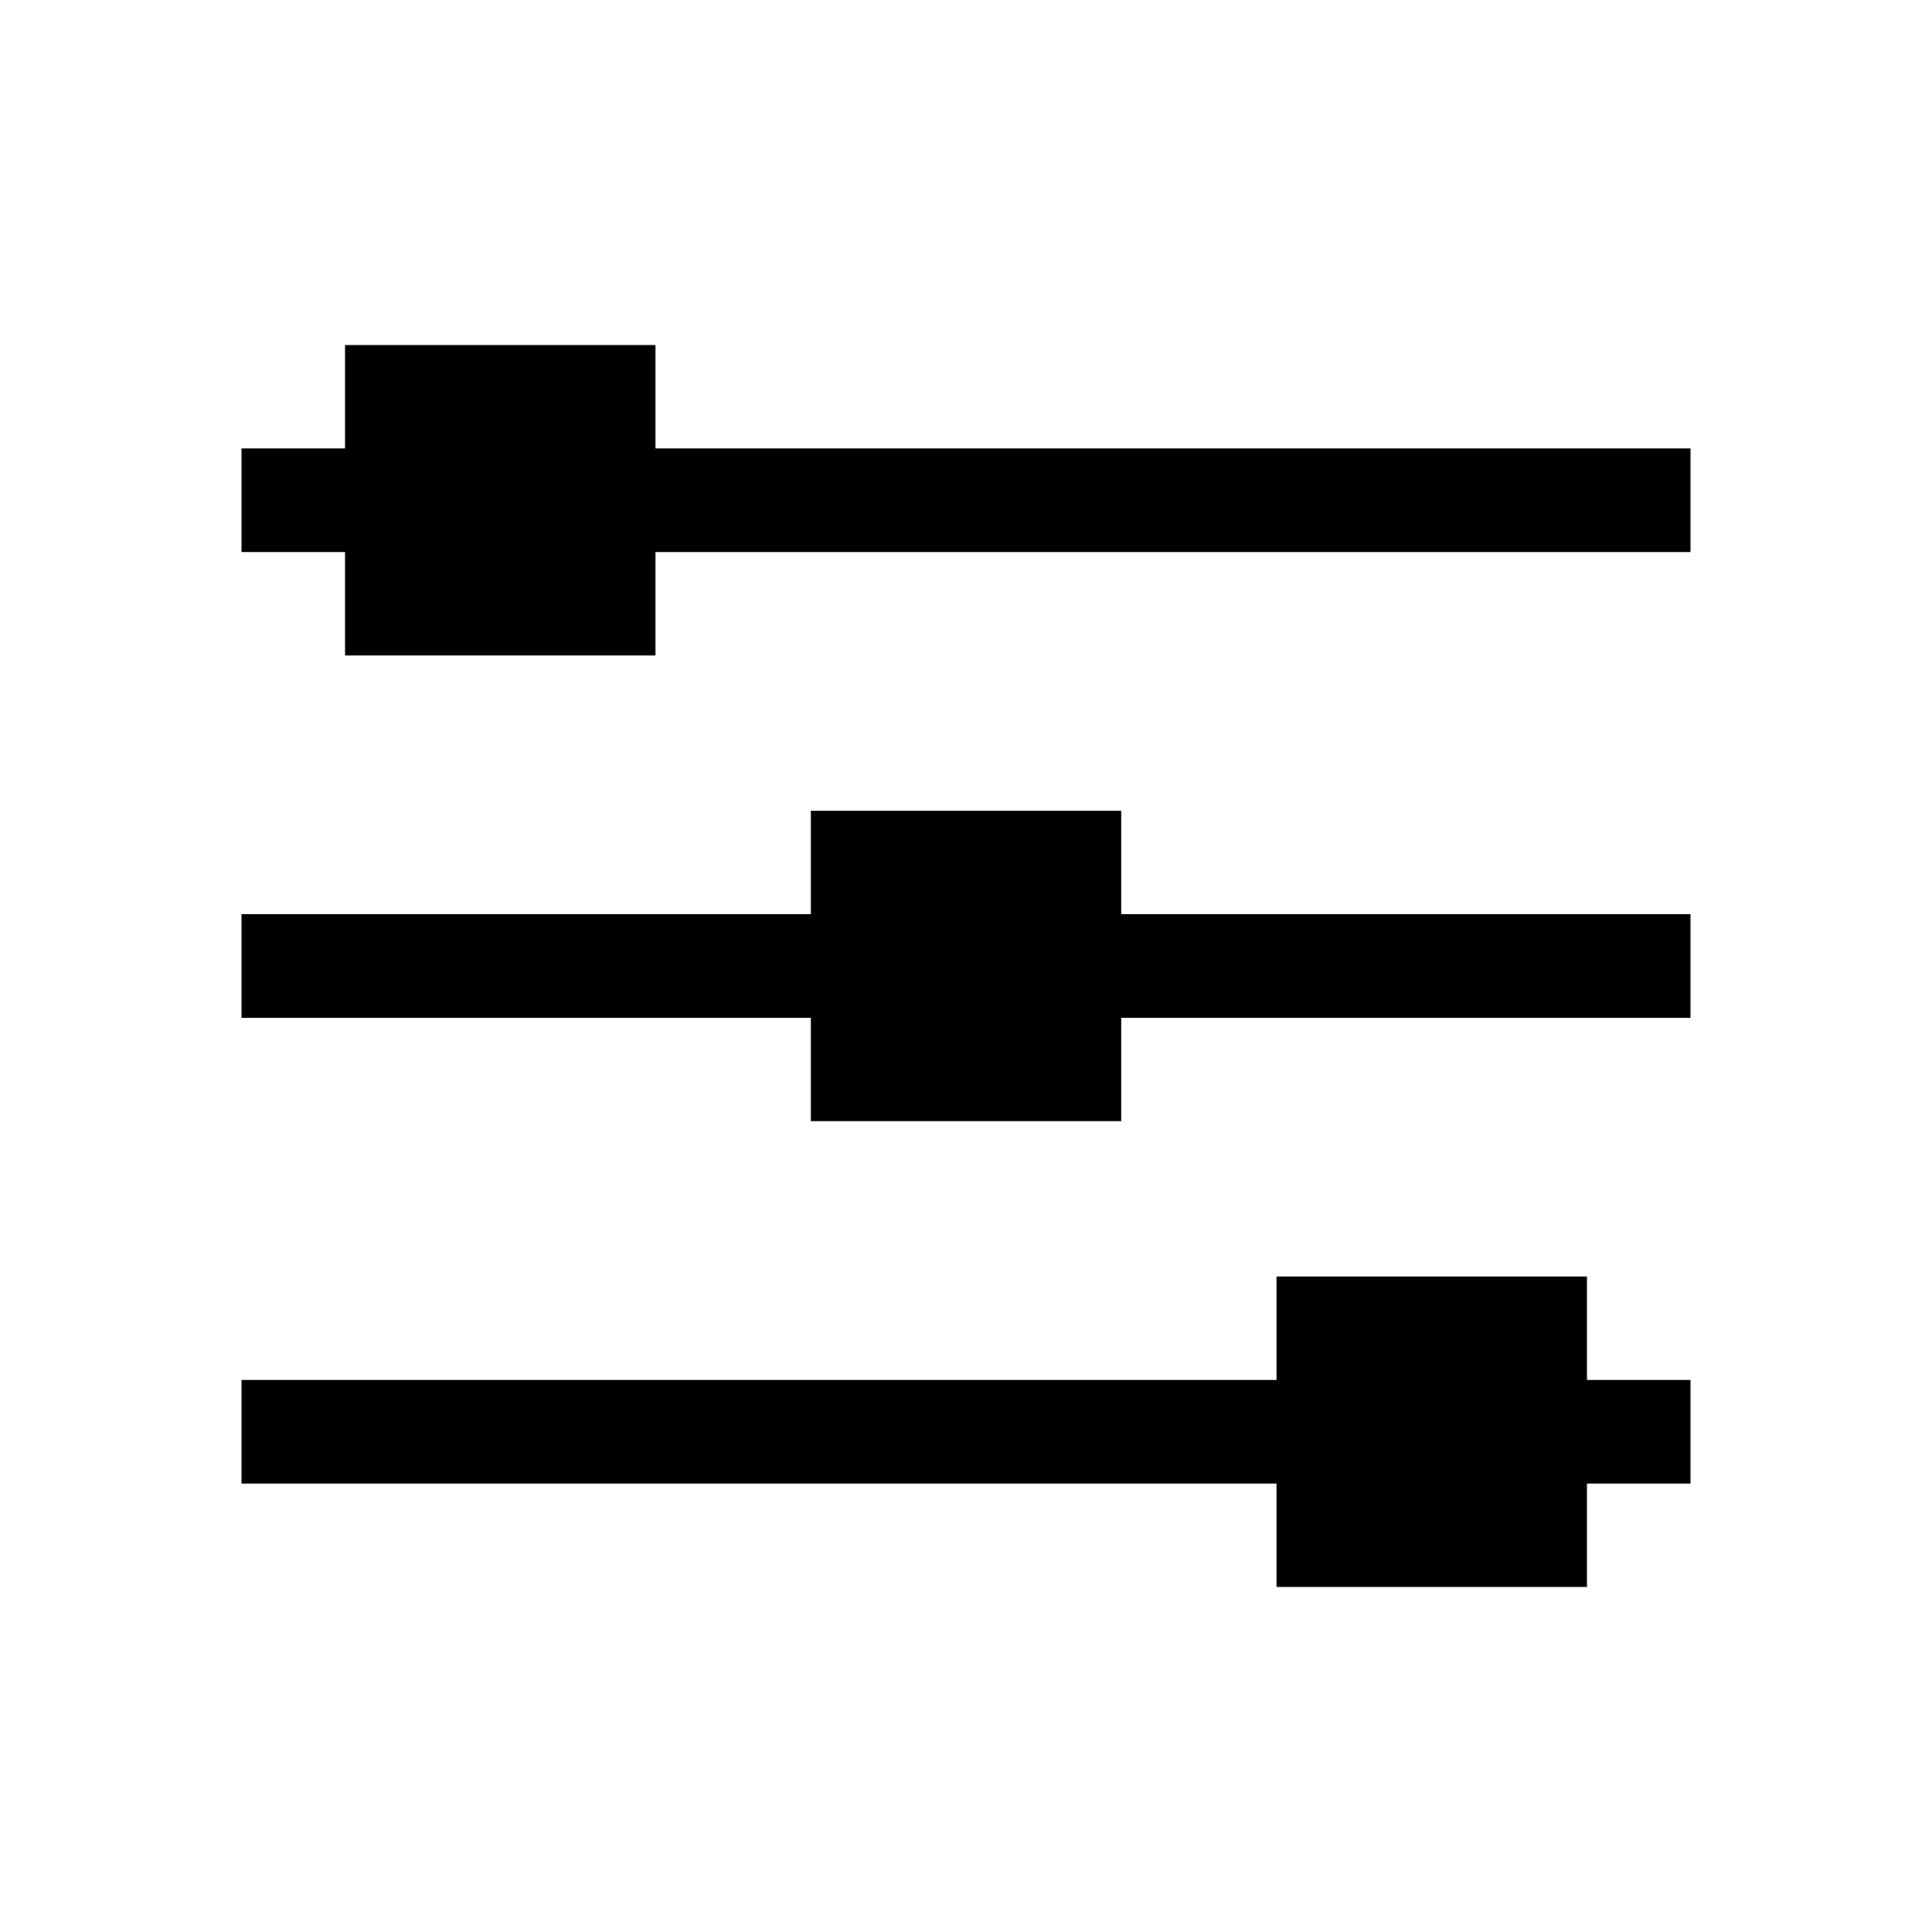 <!-- Generated by IcoMoon.io -->
<svg version="1.1" xmlns="http://www.w3.org/2000/svg" width="24" height="24" viewBox="0 0 24 24">
<title>Adjust</title>
<path d="M3 5.571h18v1.286h-18v-1.286z"></path>
<path d="M3 11.357h18v1.286h-18v-1.286z"></path>
<path d="M3 17.143h18v1.286h-18v-1.286z"></path>
<path d="M13.929 10.071v3.857h-3.857v-3.857h3.857z"></path>
<path d="M8.143 4.286v3.857h-3.857v-3.857h3.857z"></path>
<path d="M19.714 15.857v3.857h-3.857v-3.857h3.857z"></path>
</svg>
